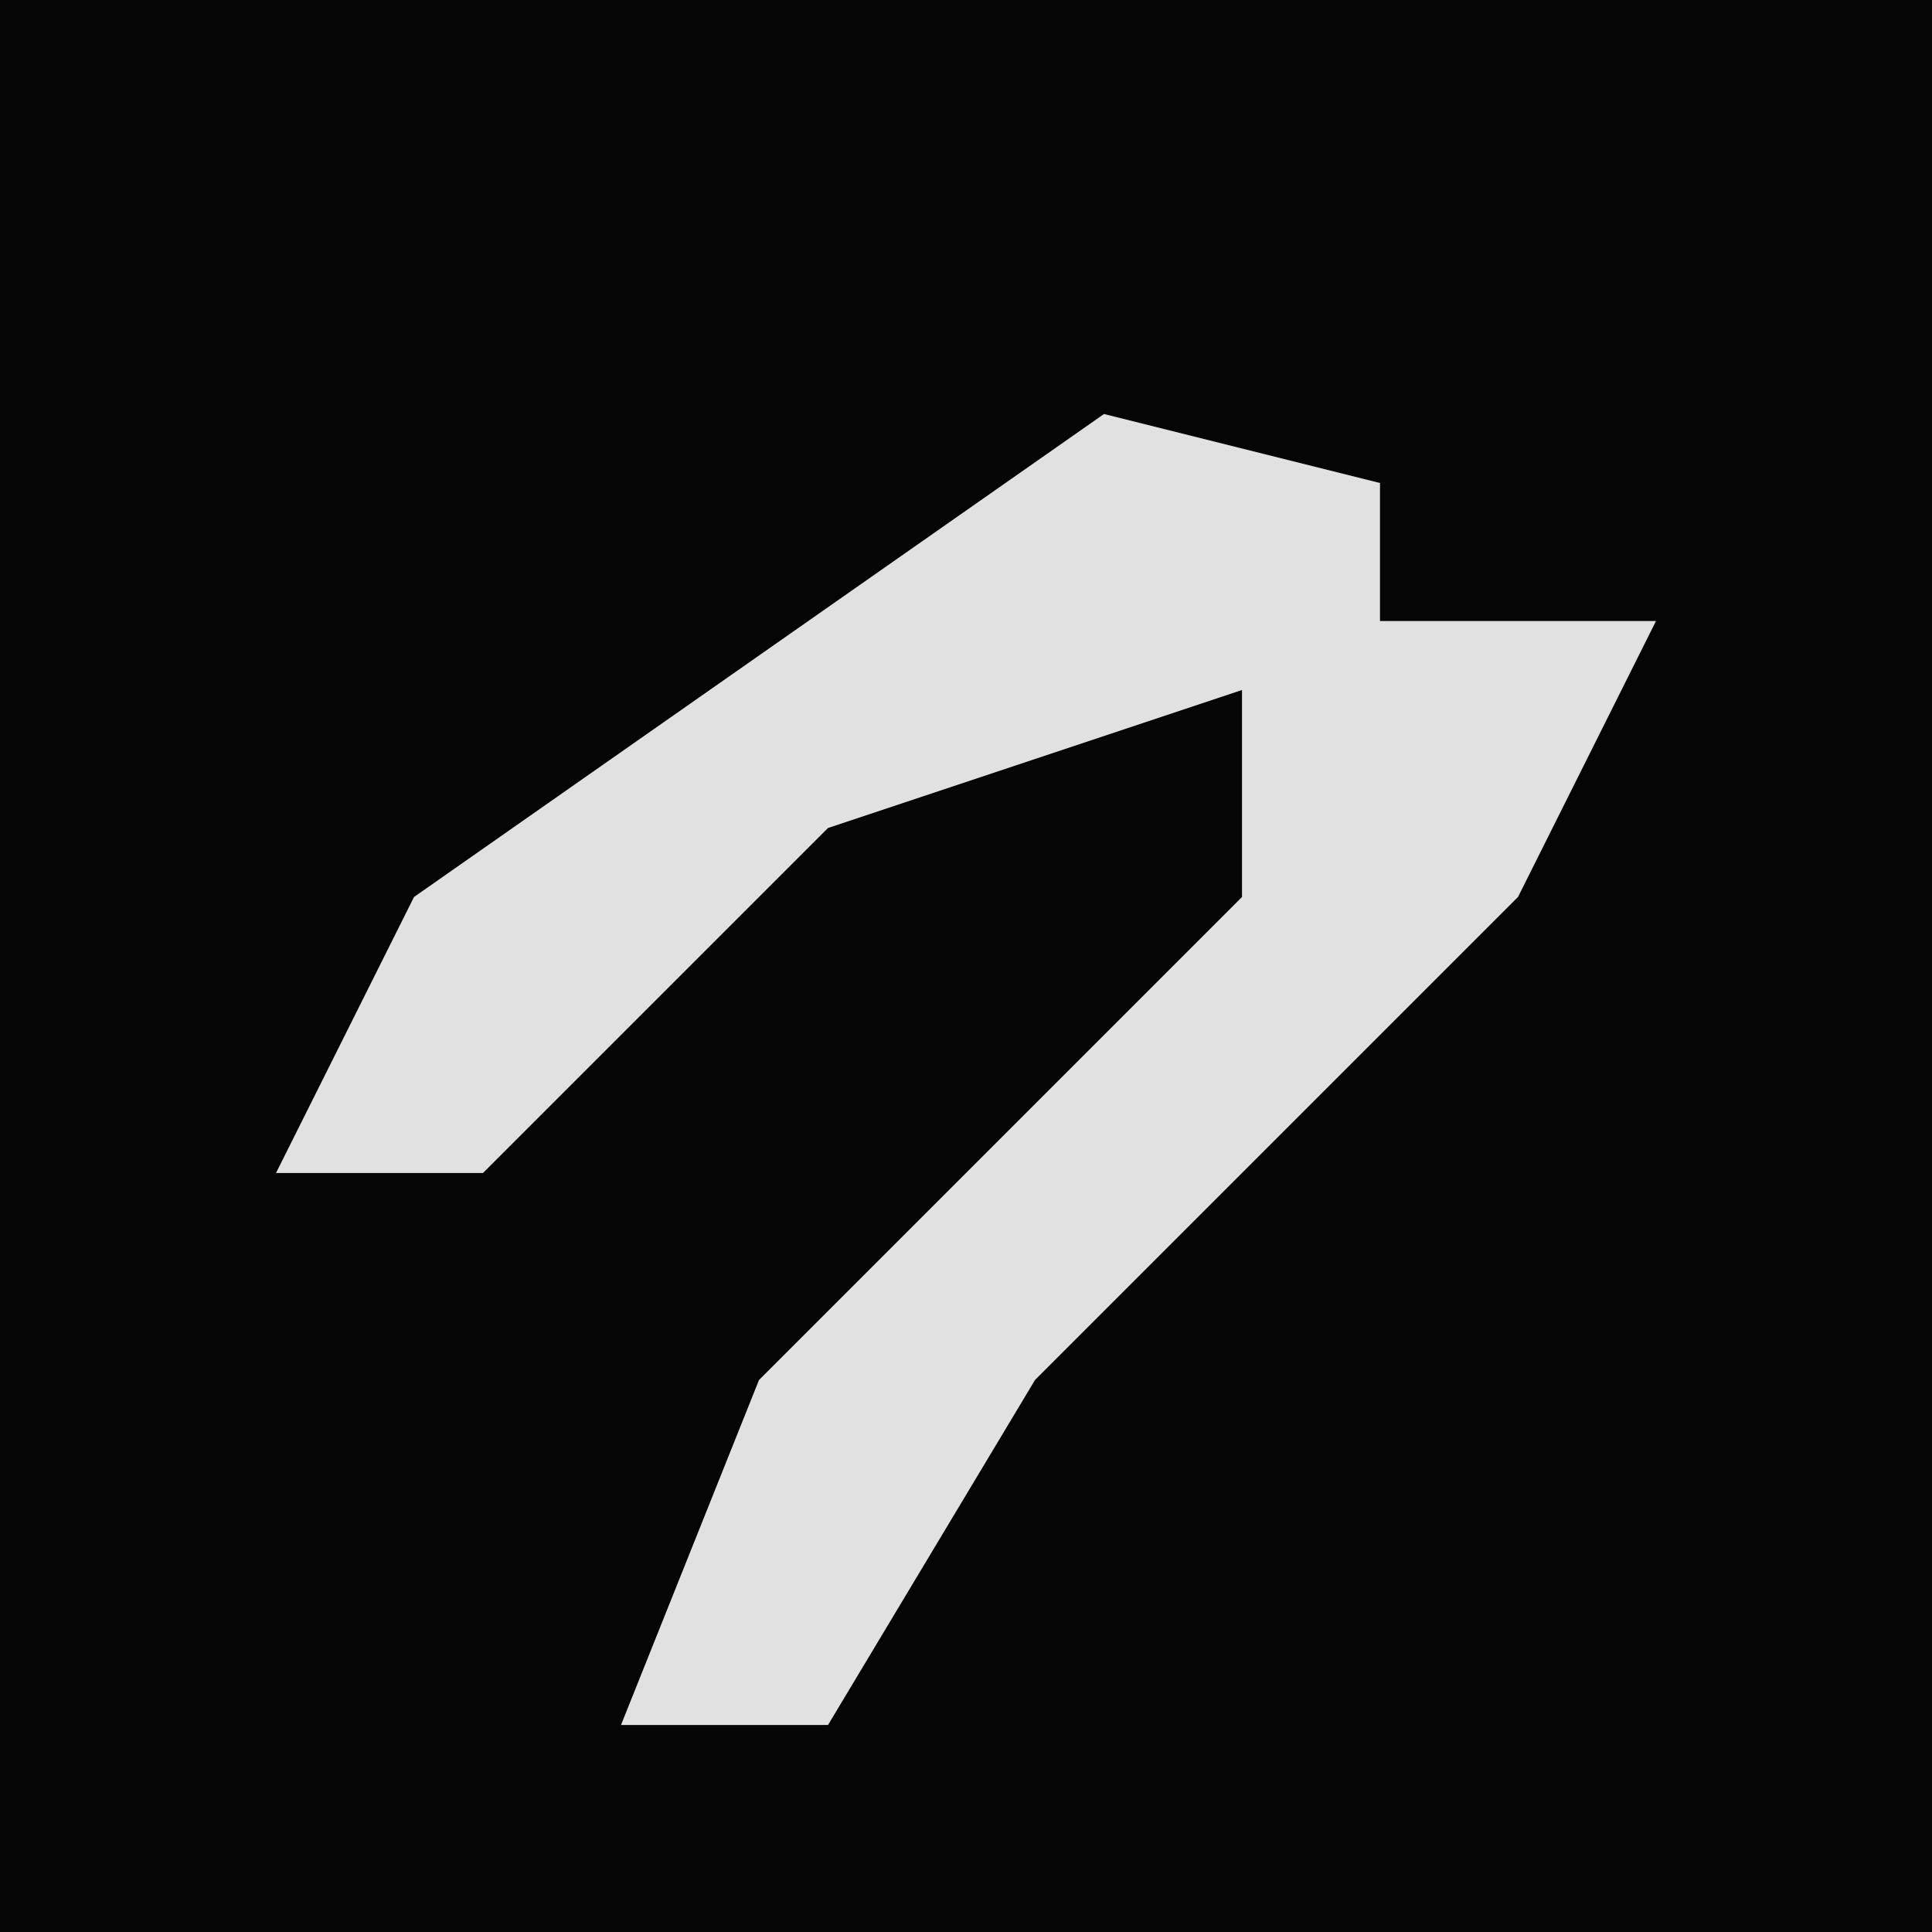 <?xml version="1.0" encoding="UTF-8"?>
<svg version="1.1" xmlns="http://www.w3.org/2000/svg" width="28" height="28">
<path d="M0,0 L28,0 L28,28 L0,28 Z " fill="#050505" transform="translate(0,0)"/>
<path d="M0,0 L4,1 L4,3 L8,3 L6,7 L-1,14 L-4,19 L-7,19 L-5,14 L0,9 L2,7 L2,4 L-4,6 L-9,11 L-12,11 L-10,7 Z " fill="#E1E1E1" transform="translate(16,6)"/>
</svg>
